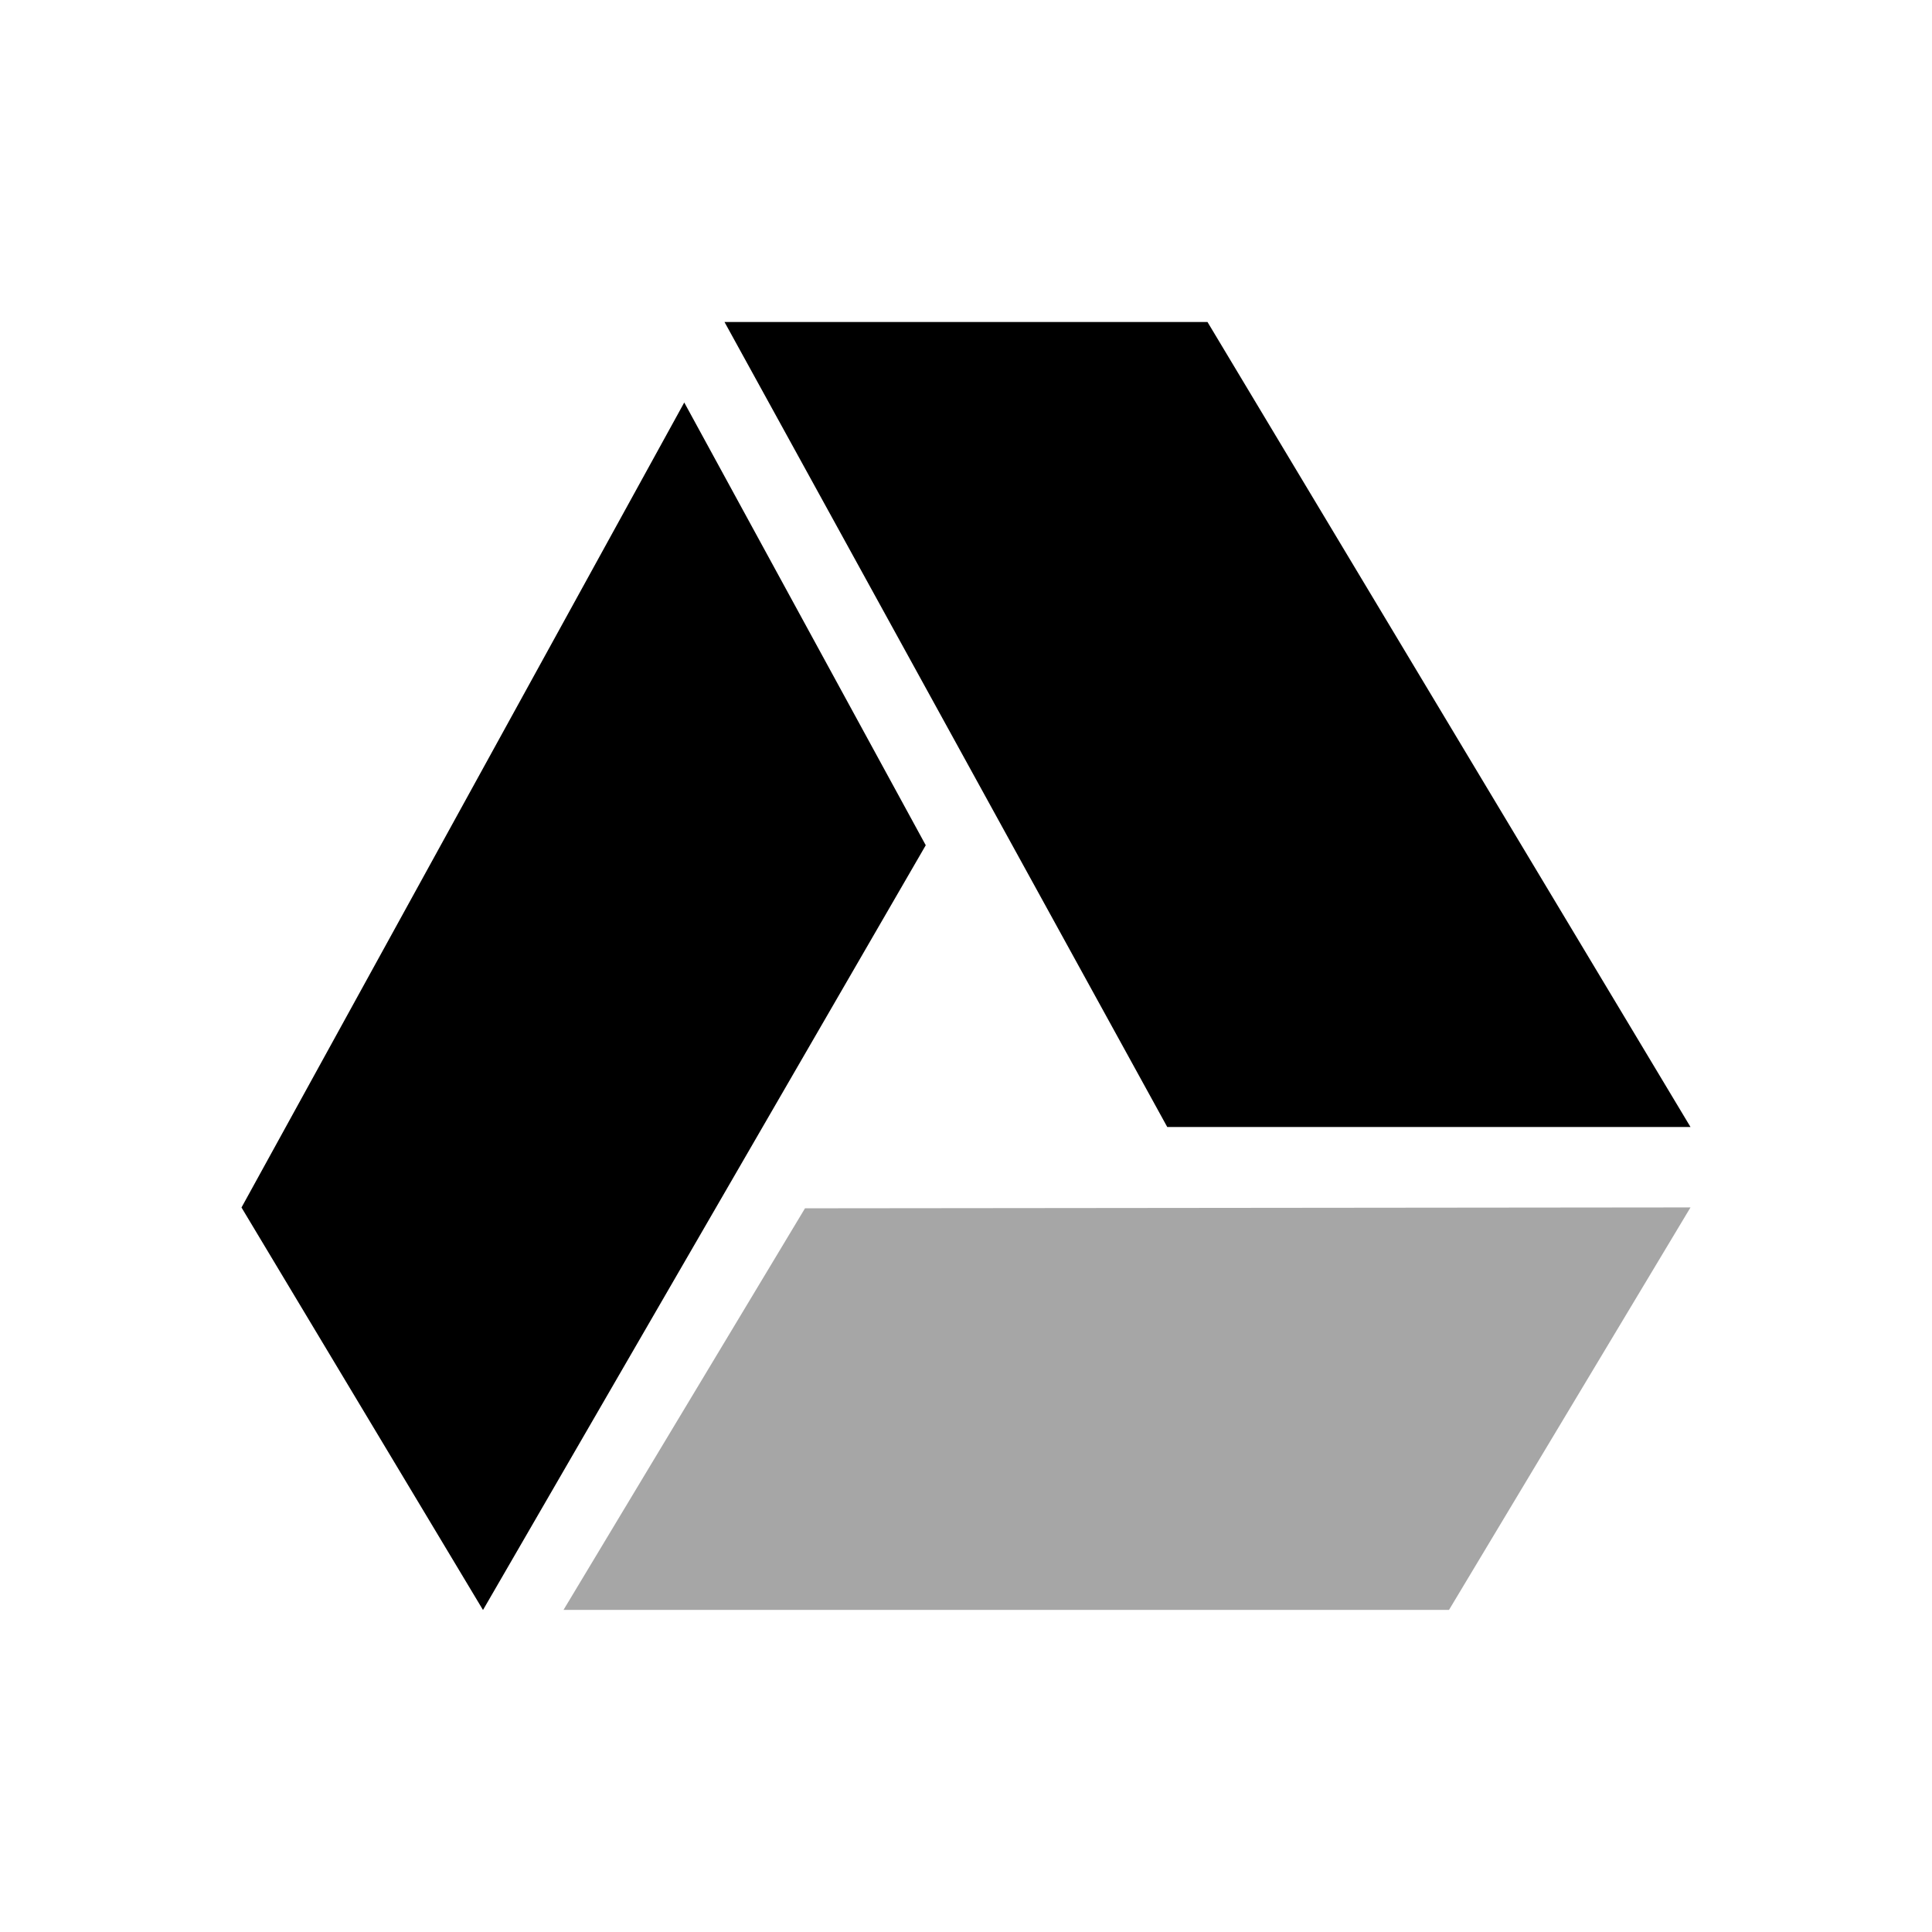 <?xml version='1.0' encoding='UTF-8'?>
<svg xmlns="http://www.w3.org/2000/svg" width="24" height="24" version="1.1">
 <defs>
  <style id="current-color-scheme" type="text/css">.ColorScheme-Text {color:#000000} .ColorScheme-Highlight {color:#3b4252}</style></defs>
 <g transform="translate(.011 -40.004)" style="">
  <g transform="translate(1,-1)" style="">
   <path style="fill:#000000" class="ColorScheme-Text" d="m13.989 45.004 6 10h-6.5l-5.5-10z"/>
   <path opacity=".35" style="fill:#000000" class="ColorScheme-Text" d="m8.989 56.014 11-0.011-3 5-11-0z"/>
   <path style="fill:#000000" class="ColorScheme-Text" d="m1.989 56.004 5.5-10 3 5.5-5.5 9.5z"/>
  </g>
 </g>
</svg>
